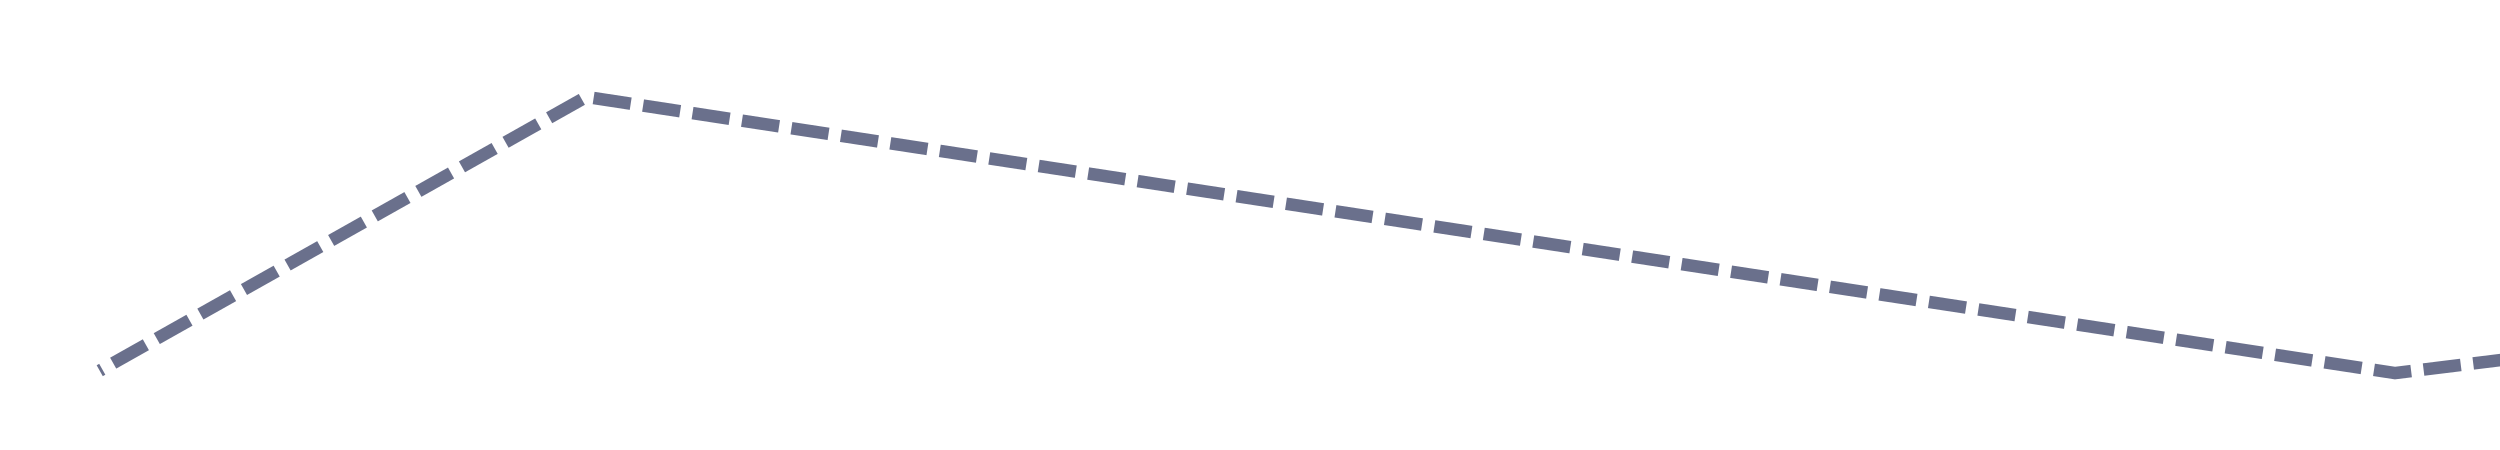 ﻿<?xml version="1.0" encoding="utf-8"?>
<svg version="1.1" xmlns:xlink="http://www.w3.org/1999/xlink" width="200px" height="36px" preserveAspectRatio="xMinYMid meet" viewBox="1136 497  200 34" xmlns="http://www.w3.org/2000/svg">
  <g transform="matrix(-0.391 0.921 -0.921 -0.391 2192.083 -422.908 )">
    <path d="M 0.223 282.2  L 36.746 291  L 75.051 288.6  L 107.12 295  L 142.752 296.6  L 179.276 287  L 216.69 291  L 250.541 260.6  L 287.064 197.4  L 322.696 63  L 358.329 11.8  L 393.07 24.6  L 428.703 33.4  L 465.226 29.4  L 499.968 31.8  L 538.662 23  L 574.016 49.5  L 608.646 20.6  L 645.281 0  L 681.47 9.25  L 717.103 20.6  L 752.457 81.75  L 788.646 223.5  L 824 250.75  " stroke-width="1" stroke-dasharray="3,1" stroke="#6a708c" fill="none" transform="matrix(1 0 0 1 458 343 )" />
  </g>
</svg>